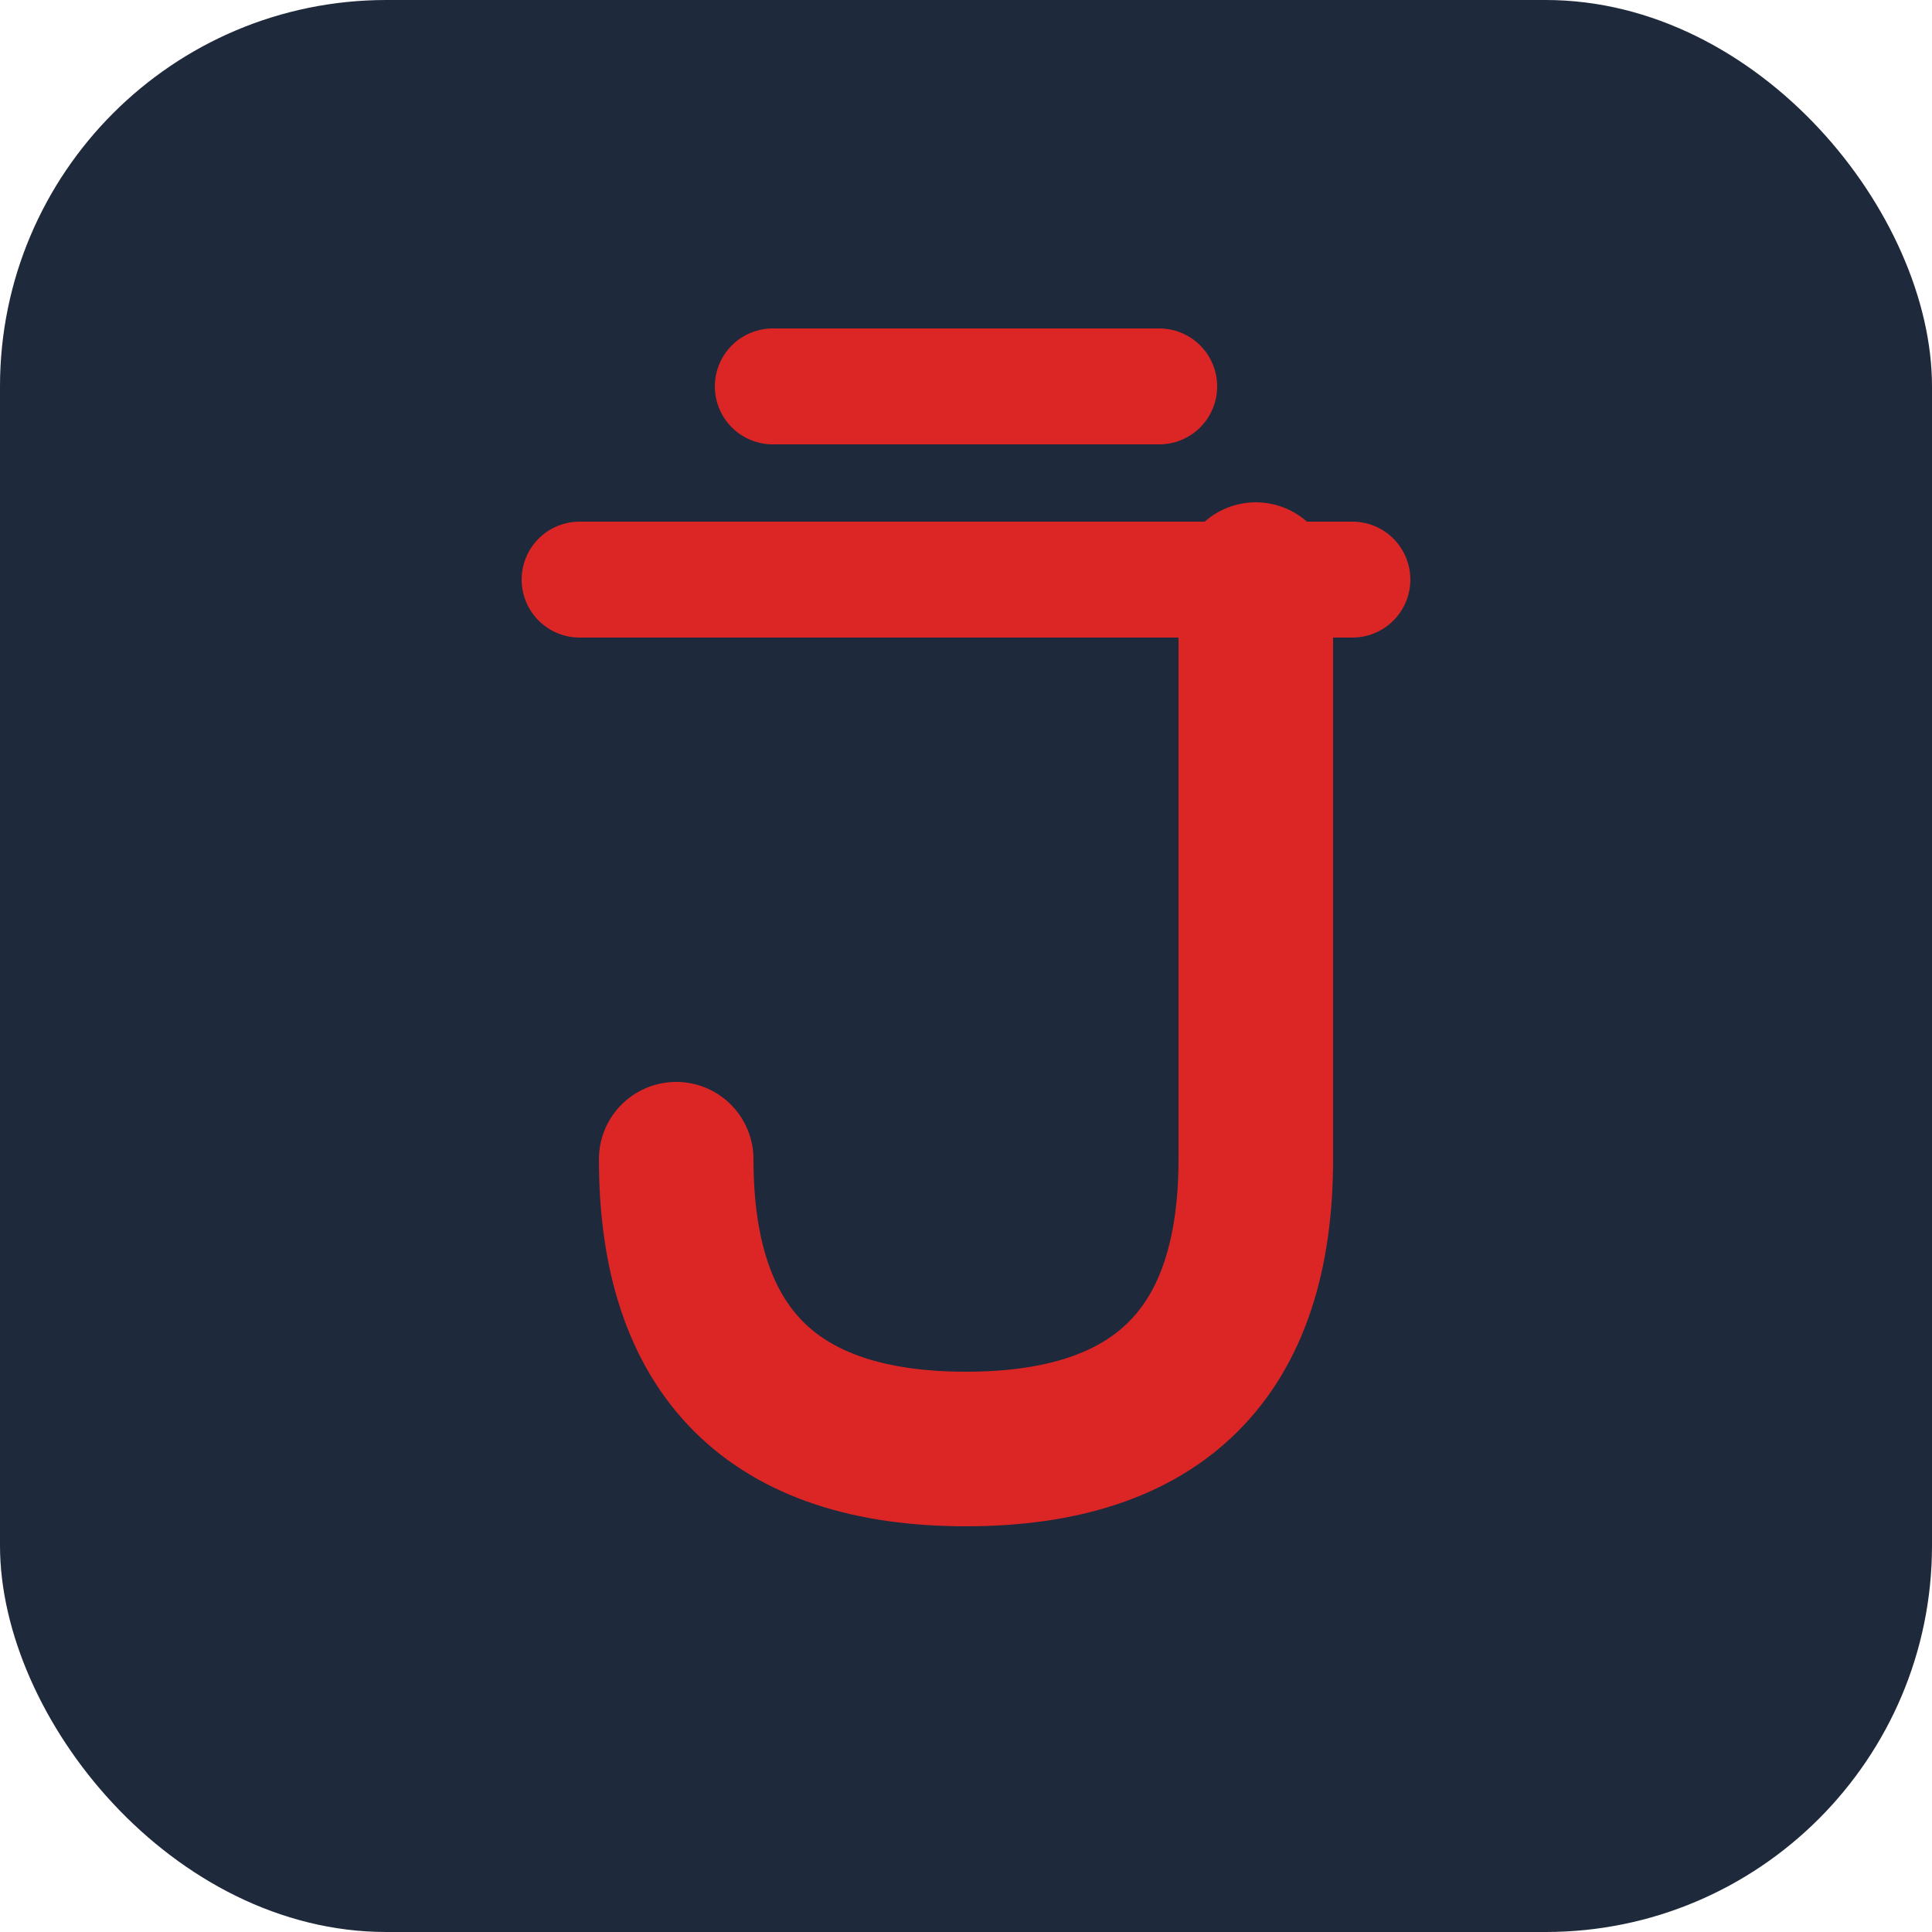 <svg width="100" height="100" viewBox="0 0 100 100" fill="none" xmlns="http://www.w3.org/2000/svg">
  <rect width="100" height="100" rx="20" fill="#1E293B"/>
  <path d="M35 60C35 70 40 75 50 75C60 75 65 70 65 60V30" stroke="#DC2626" stroke-width="8" stroke-linecap="round"/>
  <path d="M30 30H70" stroke="#DC2626" stroke-width="6" stroke-linecap="round"/>
  <path d="M40 20H60" stroke="#DC2626" stroke-width="6" stroke-linecap="round"/>
</svg> 